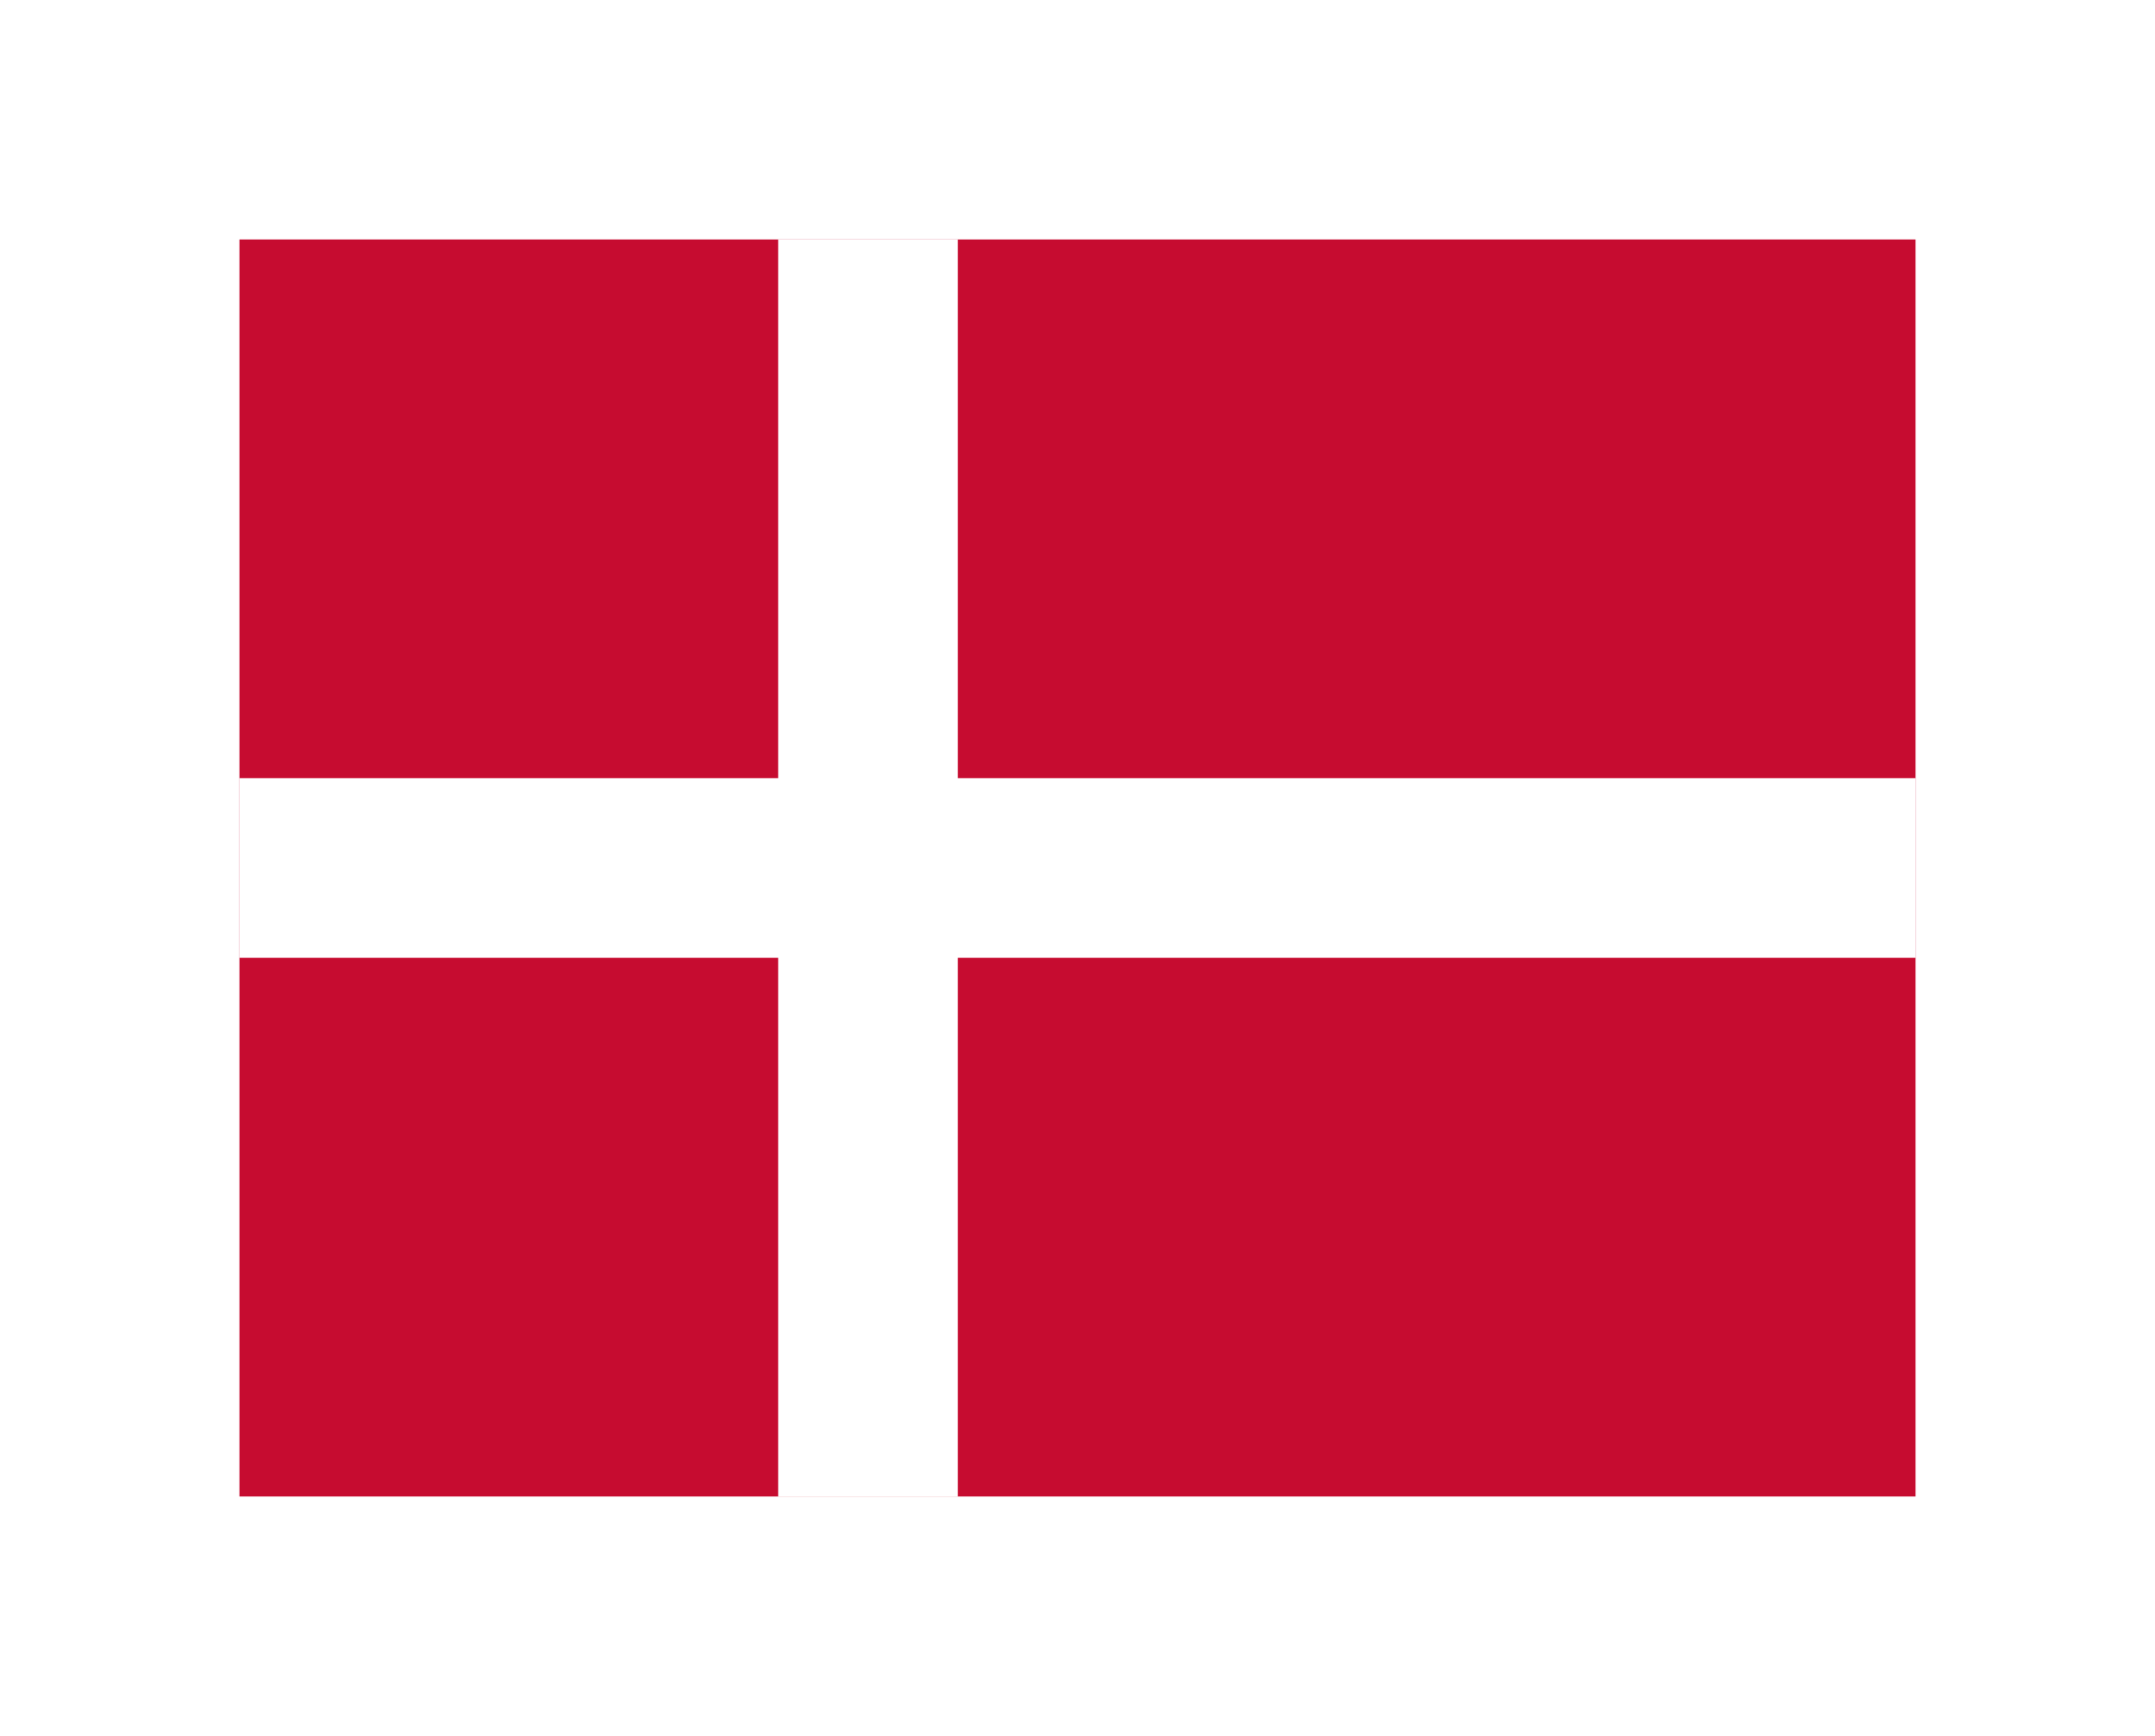 <svg width="36" height="29" viewBox="0 0 36 29" fill="none" xmlns="http://www.w3.org/2000/svg">
<g clip-path="url(#clip0_206_158)" filter="url(#filter0_d_206_158)">
<path d="M4 0H32.004V21H4V0Z" fill="#C60C30"/>
<path d="M13 0H16V21H13V0Z" fill="white"/>
<path d="M4 9H32.004V12H4V9Z" fill="white"/>
</g>
<defs>
<filter id="filter0_d_206_158" x="0" y="0" width="36" height="29" filterUnits="userSpaceOnUse" color-interpolation-filters="sRGB">
<feFlood flood-opacity="0" result="BackgroundImageFix"/>
<feColorMatrix in="SourceAlpha" type="matrix" values="0 0 0 0 0 0 0 0 0 0 0 0 0 0 0 0 0 0 127 0" result="hardAlpha"/>
<feOffset dy="4"/>
<feGaussianBlur stdDeviation="2"/>
<feComposite in2="hardAlpha" operator="out"/>
<feColorMatrix type="matrix" values="0 0 0 0 0 0 0 0 0 0 0 0 0 0 0 0 0 0 0.25 0"/>
<feBlend mode="normal" in2="BackgroundImageFix" result="effect1_dropShadow_206_158"/>
<feBlend mode="normal" in="SourceGraphic" in2="effect1_dropShadow_206_158" result="shape"/>
</filter>
<clipPath id="clip0_206_158">
<rect width="28" height="21" fill="white" transform="translate(4)"/>
</clipPath>
</defs>
</svg>
